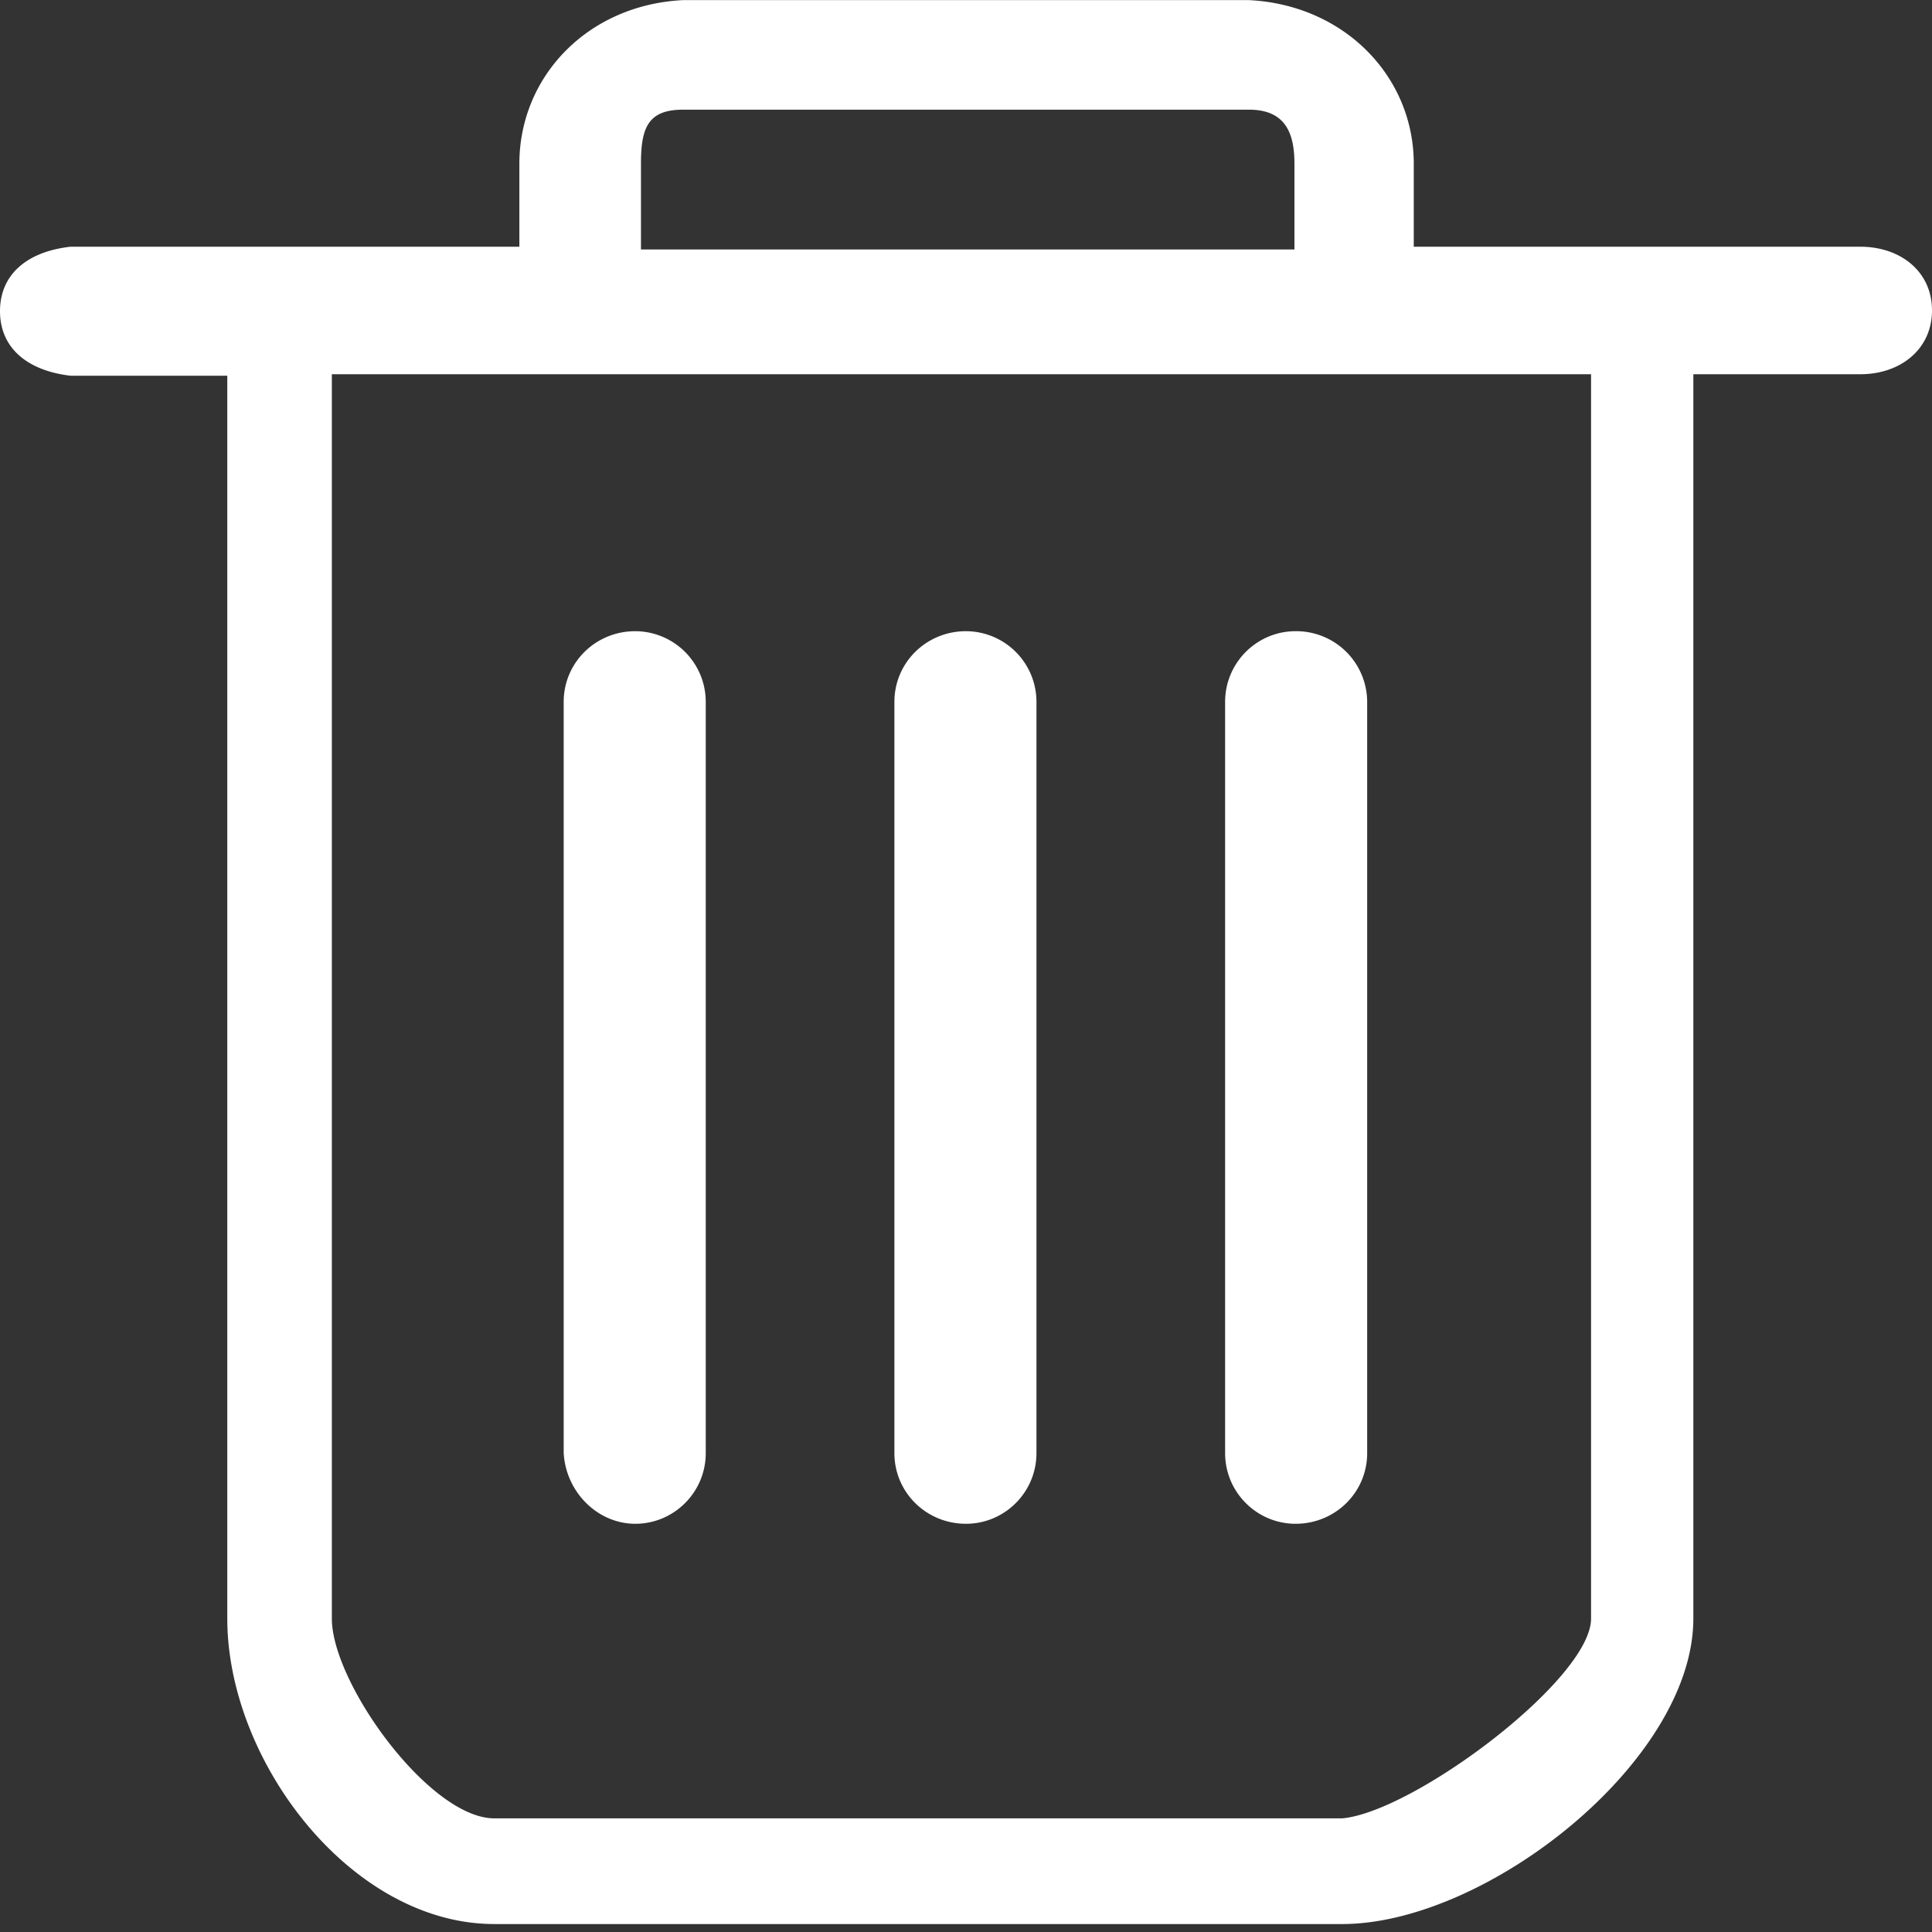 <?xml version="1.0" standalone="no"?><!DOCTYPE svg PUBLIC "-//W3C//DTD SVG 1.1//EN" "http://www.w3.org/Graphics/SVG/1.1/DTD/svg11.dtd"><svg t="1727970220931" class="icon" viewBox="0 0 1024 1024" version="1.1" xmlns="http://www.w3.org/2000/svg" p-id="6507" xmlns:xlink="http://www.w3.org/1999/xlink" width="16" height="16"><rect x="0" y="0" width="1024" height="1024" fill="#333333" stroke="none"/><path d="M711.379 1019.784H262.024C186.127 1019.784 120.471 933.527 120.471 857.871V199.138H37.346C13.854 196.367 0 183.959 0 164.924c0-19.095 13.854-31.503 37.346-34.153h237.929v-43.972c0-46.2 36.141-84.209 86.739-86.739h299.972c50.598 2.53 87.341 40.538 87.341 86.739v43.972h236.725c21.082 0 37.948 13.011 37.948 33.732 0 20.721-16.866 33.852-37.948 33.852H897.506v659.516c0 75.595-109.628 161.912-186.127 161.912zM843.294 198.355H175.887v659.516c0 34.214 51.802 105.894 86.136 105.894h449.355c37.948-3.373 131.915-73.728 131.915-105.894V198.295zM512 807.635c20.48 0 37.346-16.685 37.346-37.466v-398.155a37.466 37.466 0 0 0-37.346-37.466c-21.082 0-37.948 16.685-37.948 37.466v398.155c0 20.781 16.866 37.466 37.948 37.466z m-175.285 0c20.48 0 37.346-16.685 37.346-37.466v-398.155a37.466 37.466 0 0 0-37.346-37.466c-21.082 0-37.948 16.685-37.948 37.466v398.155c1.205 20.781 18.071 37.466 37.948 37.466z m349.967 0c21.082 0 37.948-16.685 37.948-37.466v-398.155a37.587 37.587 0 0 0-37.948-37.466c-20.48 0-37.346 16.685-37.346 37.466v398.155c0 20.781 16.866 37.466 37.346 37.466z m-0.602-675.418v-45.417c0-15.42-4.216-28.672-24.094-28.672H362.014c-18.673 0-22.287 9.758-22.287 28.672v45.417h346.353z" fill="#ffffff" p-id="6508"></path></svg>